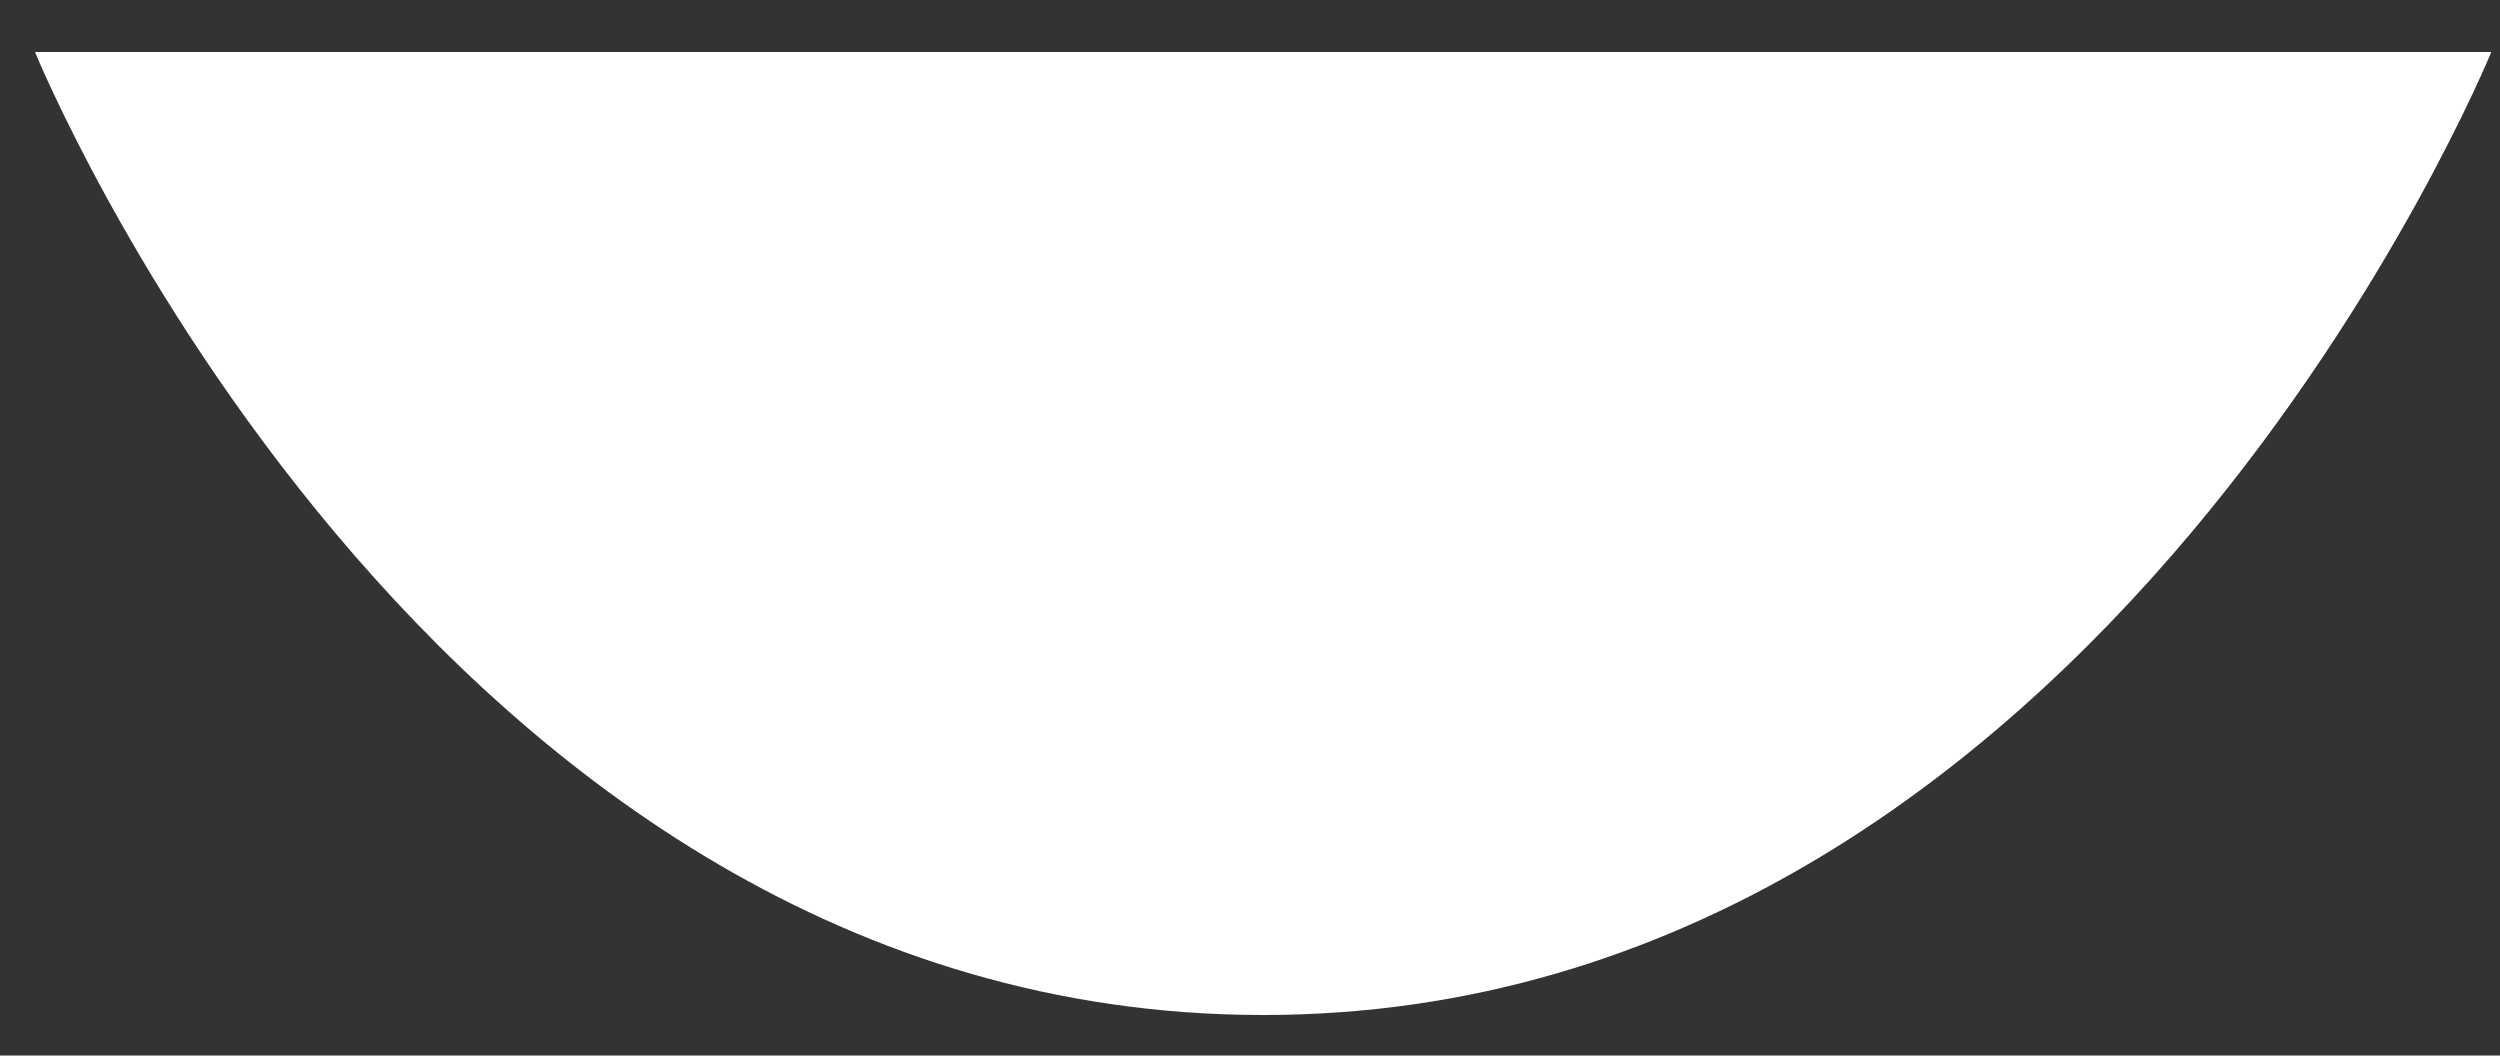 <svg width="45" height="19" viewBox="0 0 45 19" fill="none" xmlns="http://www.w3.org/2000/svg">
<rect x="0" y="0" width="45" height="19" fill="#333333" stroke="none"/>
<path d="M0.63 0.936H44.843C44.843 0.936 37.776 18.27 22.736 18.27C7.697 18.27 0.63 0.936 0.63 0.936Z" fill="white"/>
</svg>
